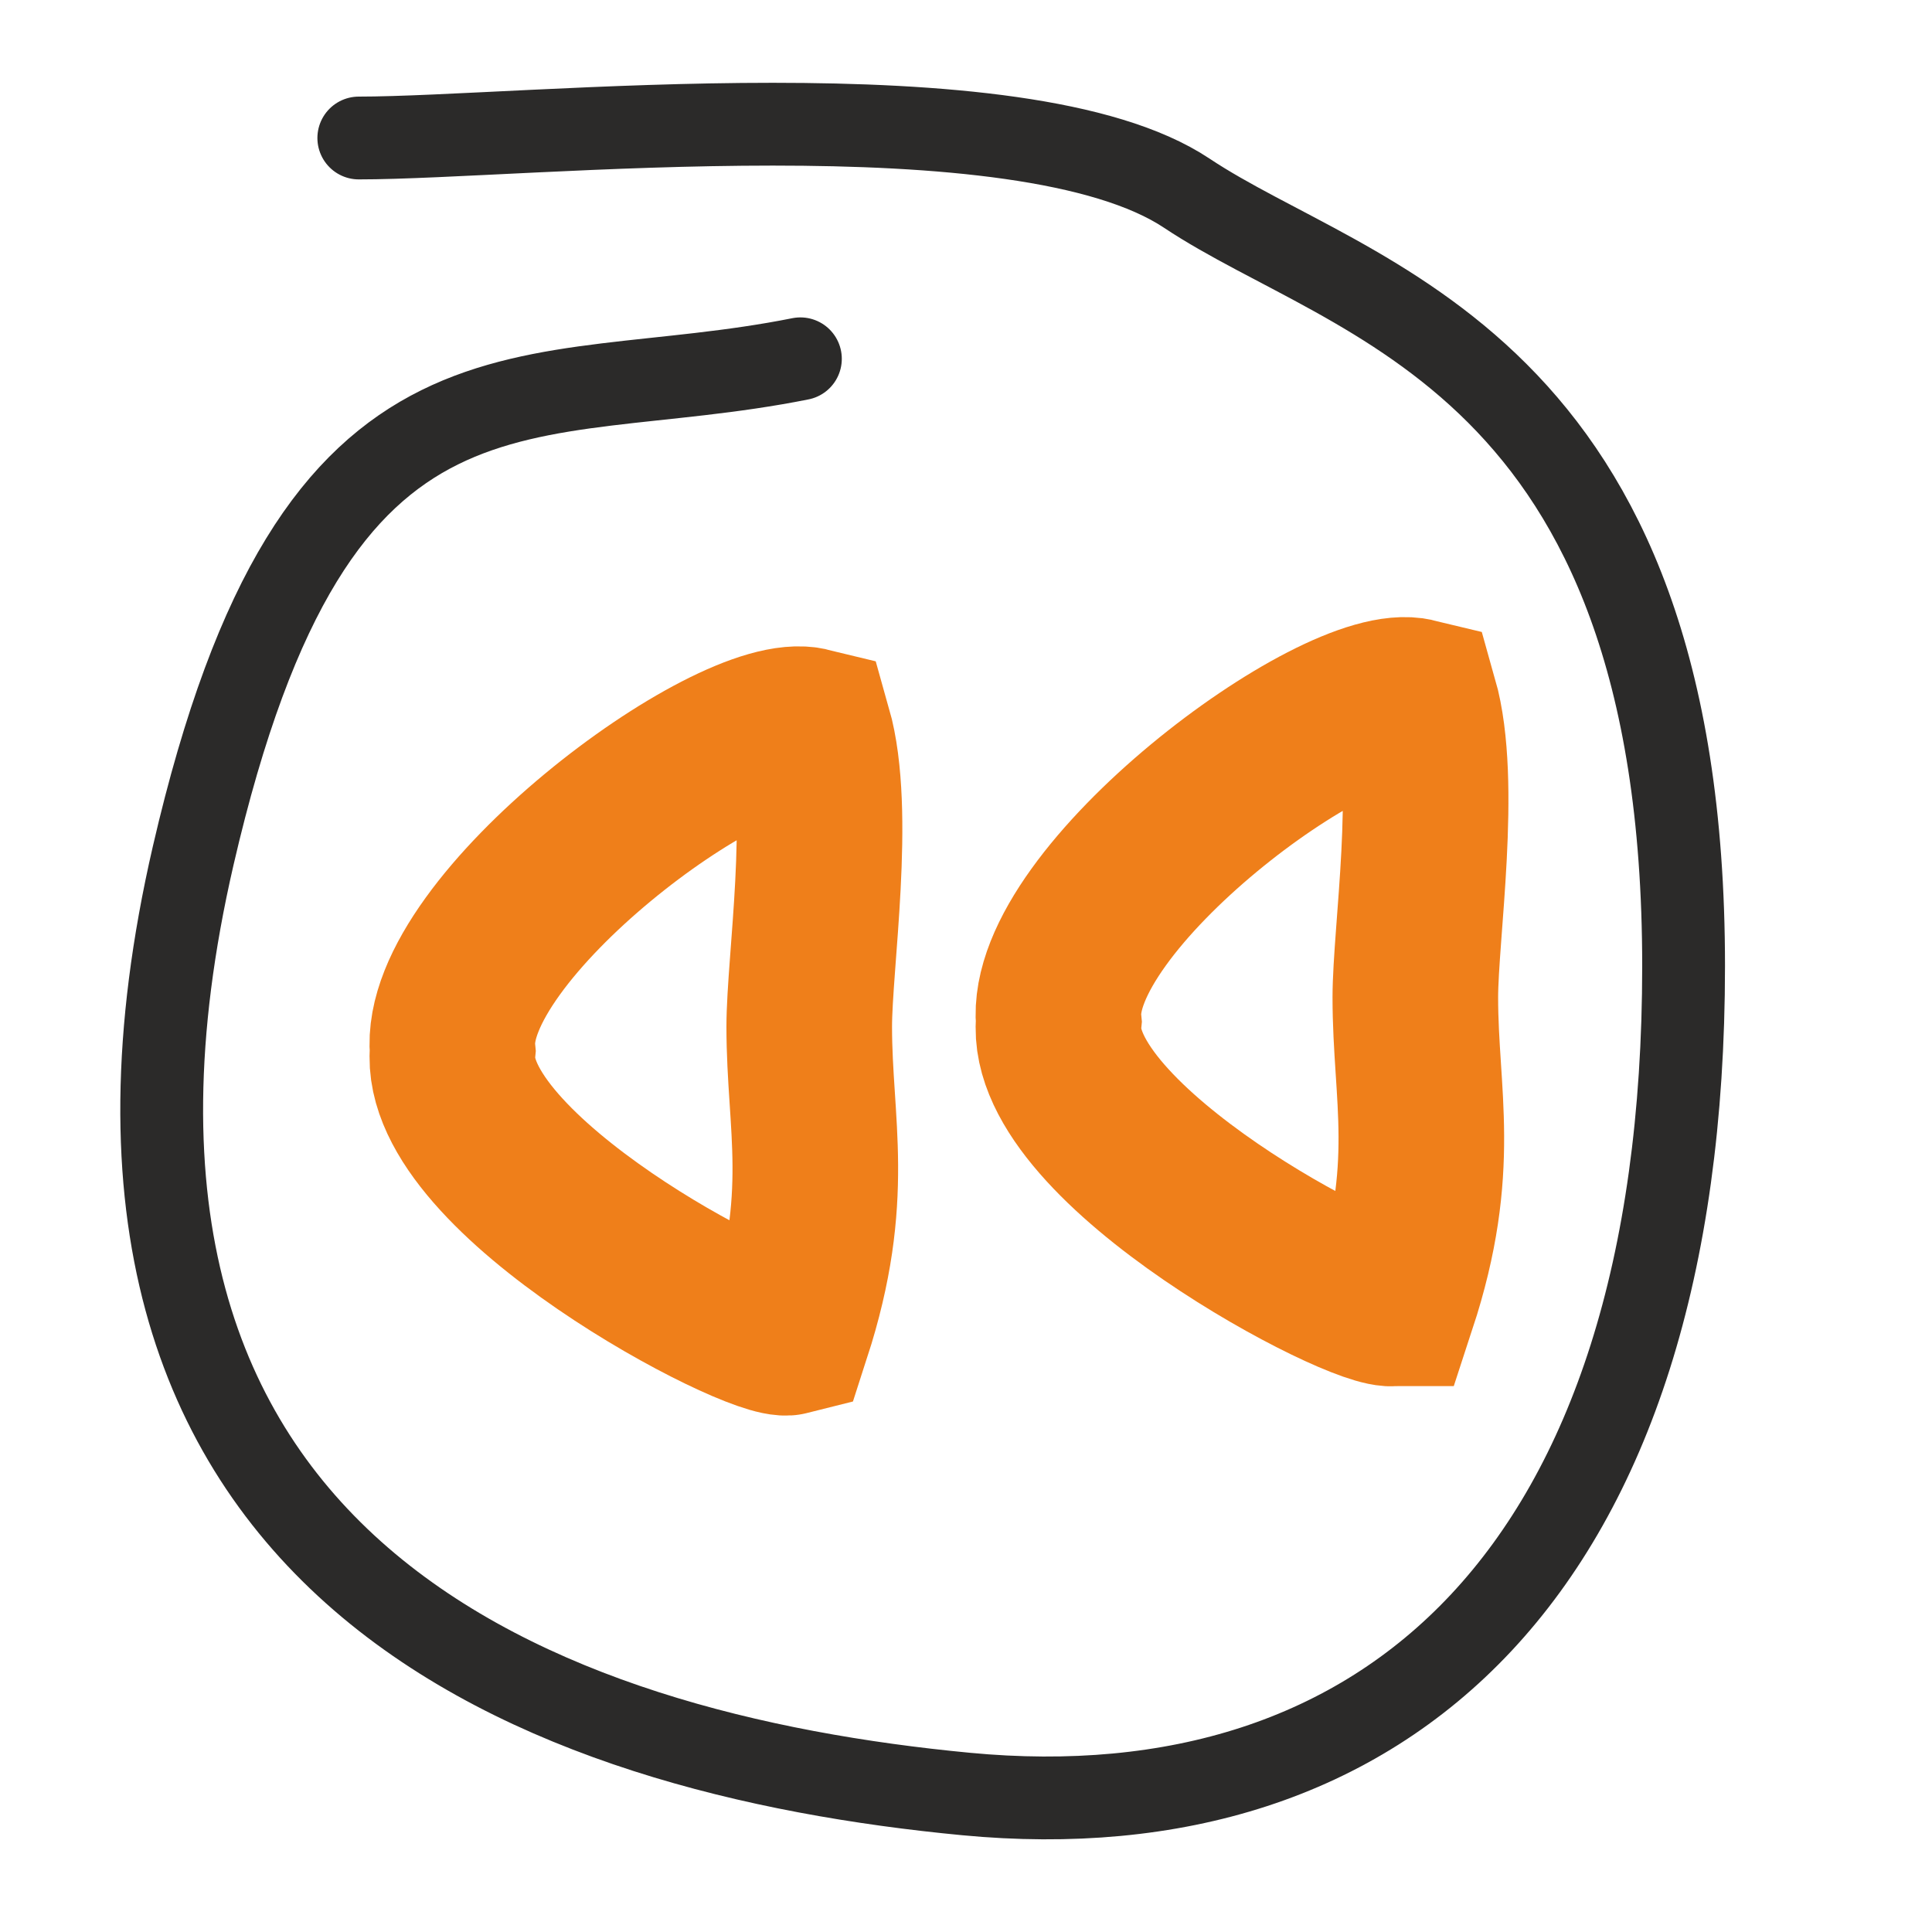<?xml version="1.0" encoding="UTF-8"?>
<!DOCTYPE svg PUBLIC "-//W3C//DTD SVG 1.1//EN" "http://www.w3.org/Graphics/SVG/1.1/DTD/svg11.dtd">
<!-- Creator: CorelDRAW 2020 (64-Bit) -->
<svg xmlns="http://www.w3.org/2000/svg" xml:space="preserve" width="35px" height="35px" version="1.1" style="shape-rendering:geometricPrecision; text-rendering:geometricPrecision; image-rendering:optimizeQuality; fill-rule:evenodd; clip-rule:evenodd"
viewBox="0 0 35 35"
 xmlns:xlink="http://www.w3.org/1999/xlink"
 xmlns:xodm="http://www.corel.com/coreldraw/odm/2003">
 <defs>
  <style type="text/css">
   <![CDATA[
    .str1 {stroke:#EF7F1A;stroke-width:3;stroke-linecap:round;stroke-miterlimit:22.926}
    .str0 {stroke:#2B2A29;stroke-width:1.5;stroke-linecap:round;stroke-miterlimit:22.926}
    .fil0 {fill:none}
   ]]>
  </style>
 </defs>
 <g id="Layer_x0020_1">
  <path class="fil0 str0" d="M6.5 2.5c3,0 12,-1 15,1 3,2 9,3 9,14 0,11 -5.44,15.72 -13,15 -7.56,-0.72 -17,-4 -14,-17 2.24,-9.69 6,-8 11,-9"/>
  <path class="fil0 str1" d="M14.28 24.14c0.8,-2.47 0.38,-3.76 0.38,-5.54 0,-1.16 0.42,-3.89 0,-5.37 -1.39,-0.34 -6.67,3.58 -6.46,5.81 -0.21,2.24 5.53,5.24 6.08,5.1z"/>
  <path class="fil0 str1" d="M25.25 23.61c0.81,-2.47 0.39,-3.76 0.39,-5.54 0,-1.16 0.42,-3.89 0,-5.37 -1.4,-0.34 -6.67,3.58 -6.46,5.81 -0.21,2.24 5.53,5.24 6.07,5.1z"/>
 </g>
</svg>
